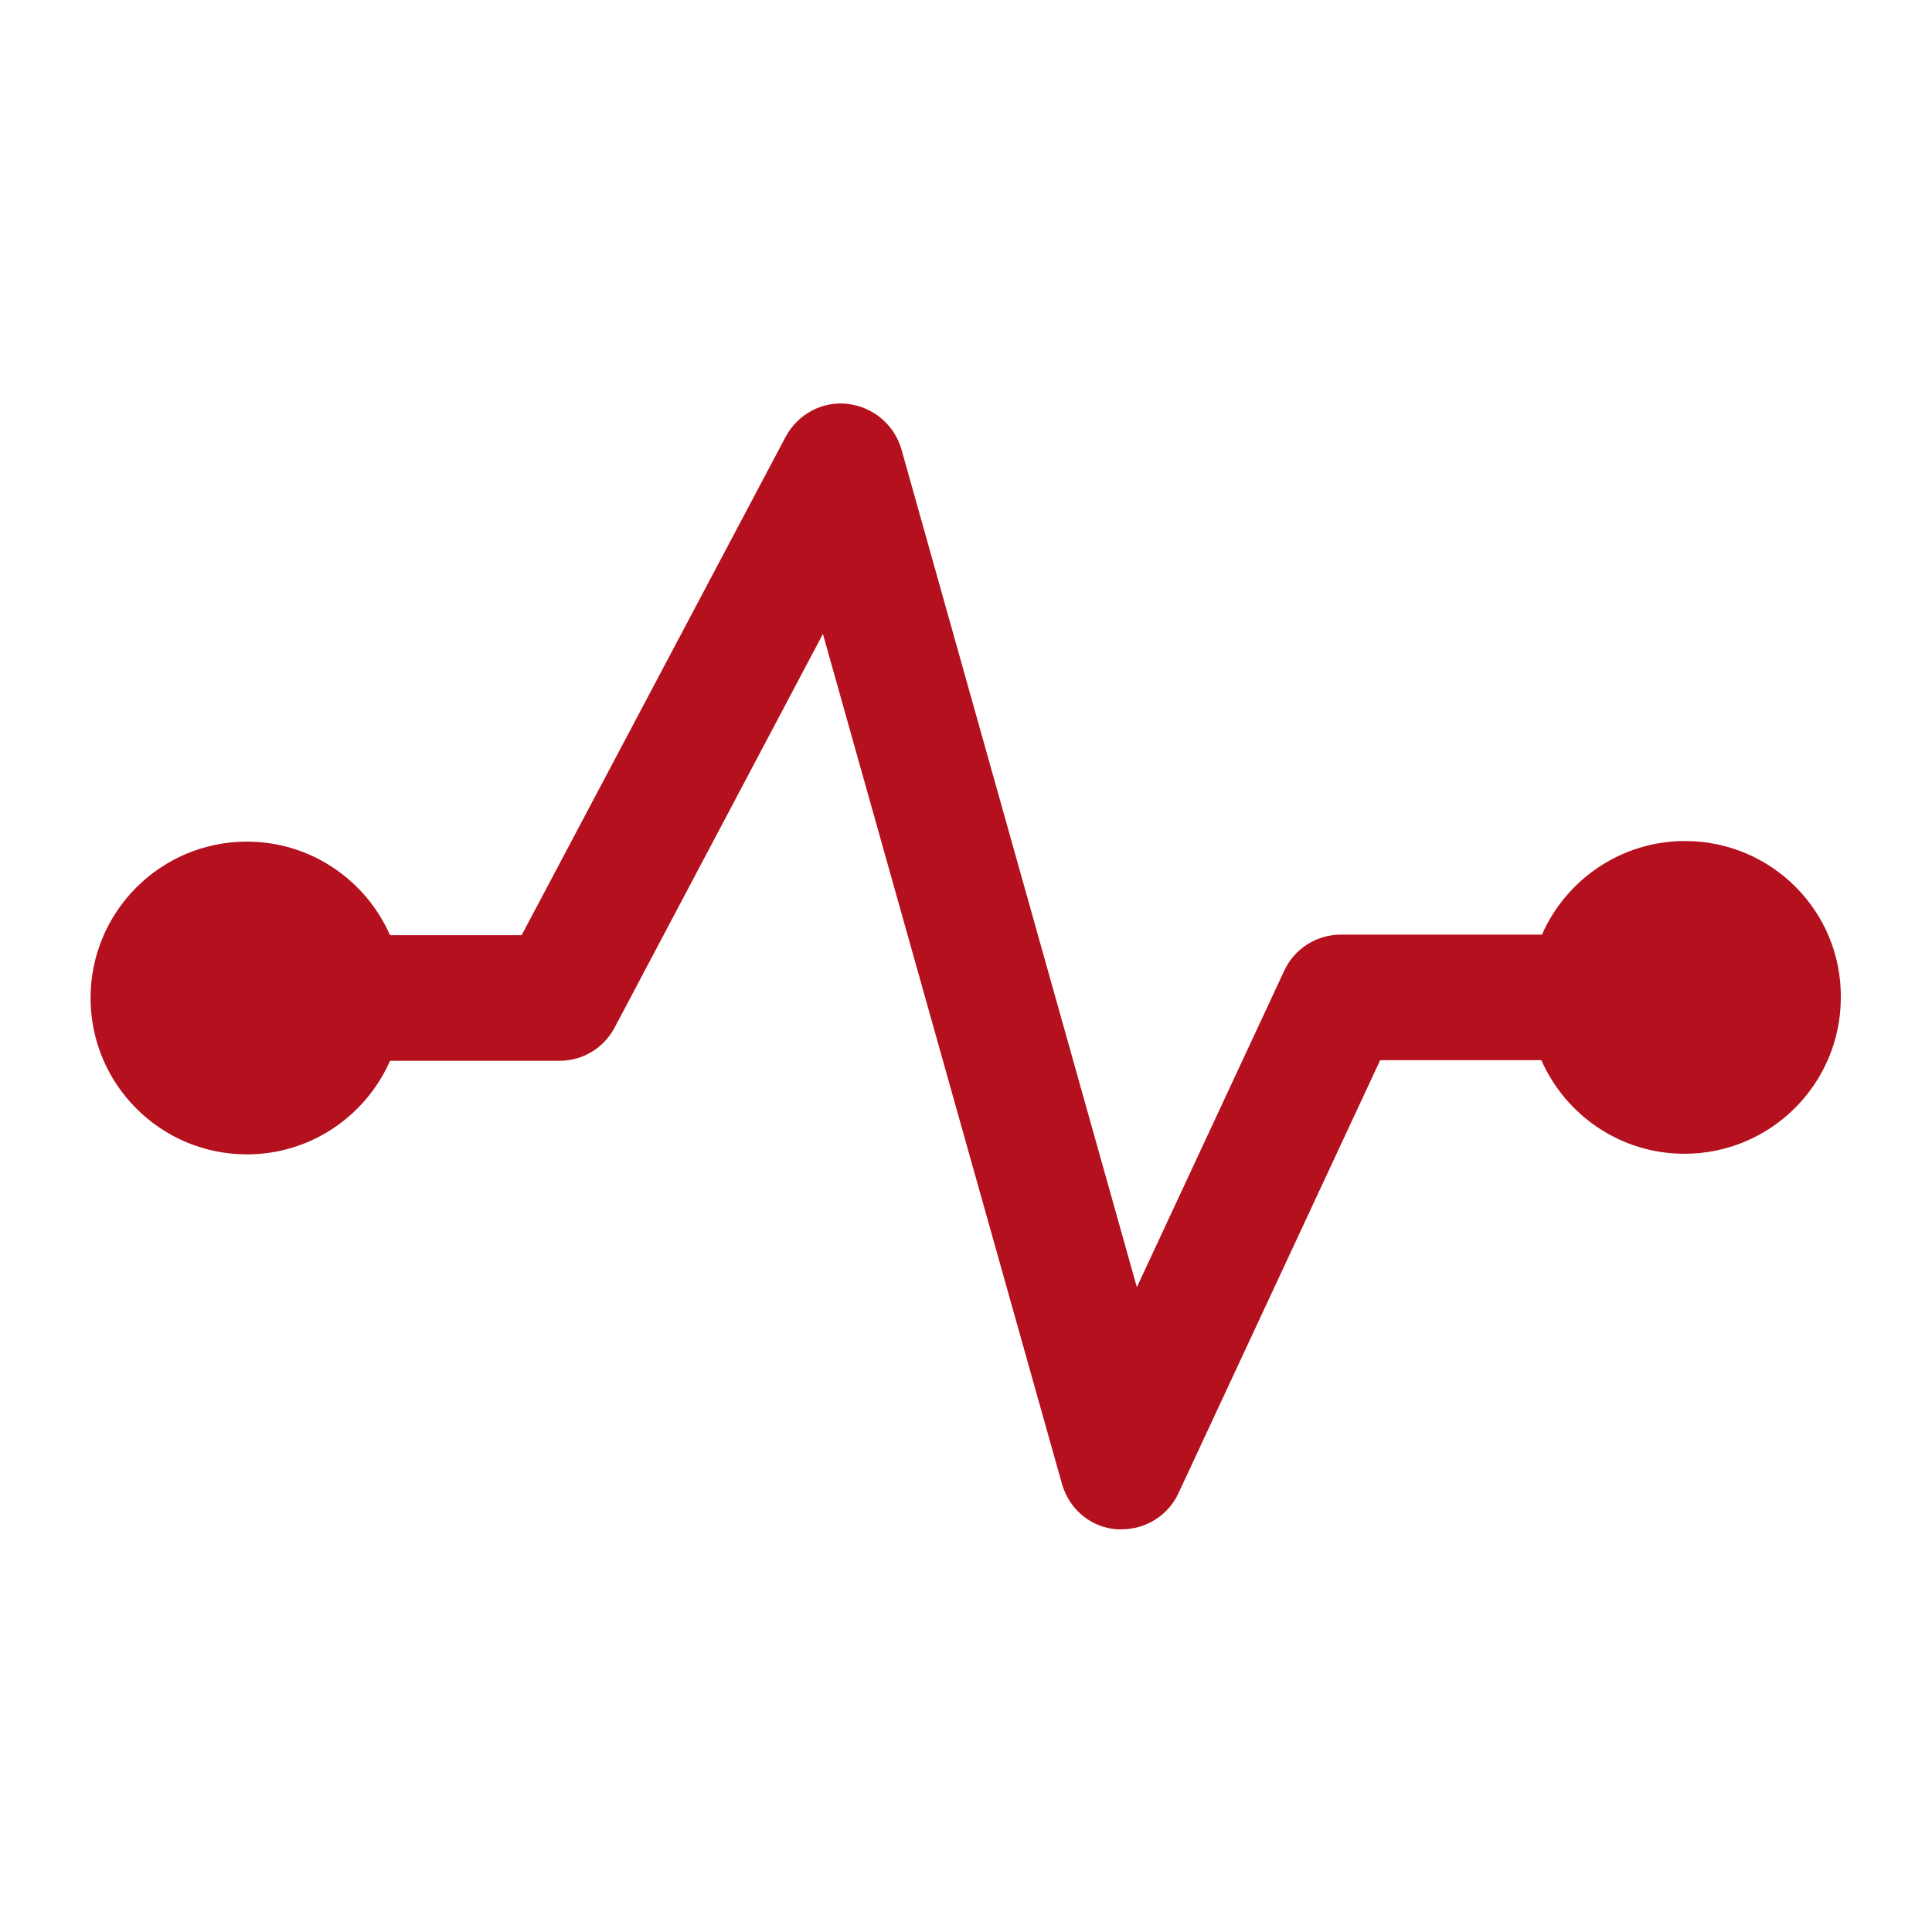 <?xml version="1.0" encoding="iso-8859-1"?>
<!-- Generator: Adobe Illustrator 13.0.0, SVG Export Plug-In . SVG Version: 6.00 Build 14948)  -->
<!DOCTYPE svg PUBLIC "-//W3C//DTD SVG 1.1//EN" "http://www.w3.org/Graphics/SVG/1.1/DTD/svg11.dtd">
<svg version="1.1" id="Ebene_1" xmlns="http://www.w3.org/2000/svg" xmlns:xlink="http://www.w3.org/1999/xlink" x="0px" y="0px"
	 width="32px" height="32px" viewBox="0 0 32 32" enable-background="new 0 0 32 32" xml:space="preserve">
<rect x="0" y="0" fill="none" width="32" height="32"/>
<rect x="3.66" y="3.66" fill="none" width="24.69" height="24.69"/>
<path fill="#B4101D" d="M27.91,13.93c-1.06,0-1.97,0.64-2.37,1.55h-3.33c-0.4,0-0.77,0.23-0.94,0.6l-2.44,5.24l-3.9-13.88
	c-0.12-0.41-0.47-0.7-0.89-0.75c-0.42-0.05-0.83,0.17-1.03,0.55l-4.37,8.25H6.46c-0.4-0.91-1.31-1.55-2.37-1.55
	c-1.43,0-2.59,1.16-2.59,2.59c0,1.43,1.16,2.59,2.59,2.59c1.06,0,1.97-0.64,2.37-1.55h2.81c0.38,0,0.73-0.21,0.91-0.55l3.45-6.52
	l3.96,14.08c0.12,0.42,0.48,0.72,0.91,0.75c0.03,0,0.05,0,0.08,0c0.4,0,0.77-0.23,0.94-0.6l3.34-7.17h2.67
	c0.4,0.91,1.31,1.55,2.37,1.55c1.43,0,2.59-1.16,2.59-2.59C30.5,15.09,29.34,13.93,27.91,13.93z"/>
</svg>
